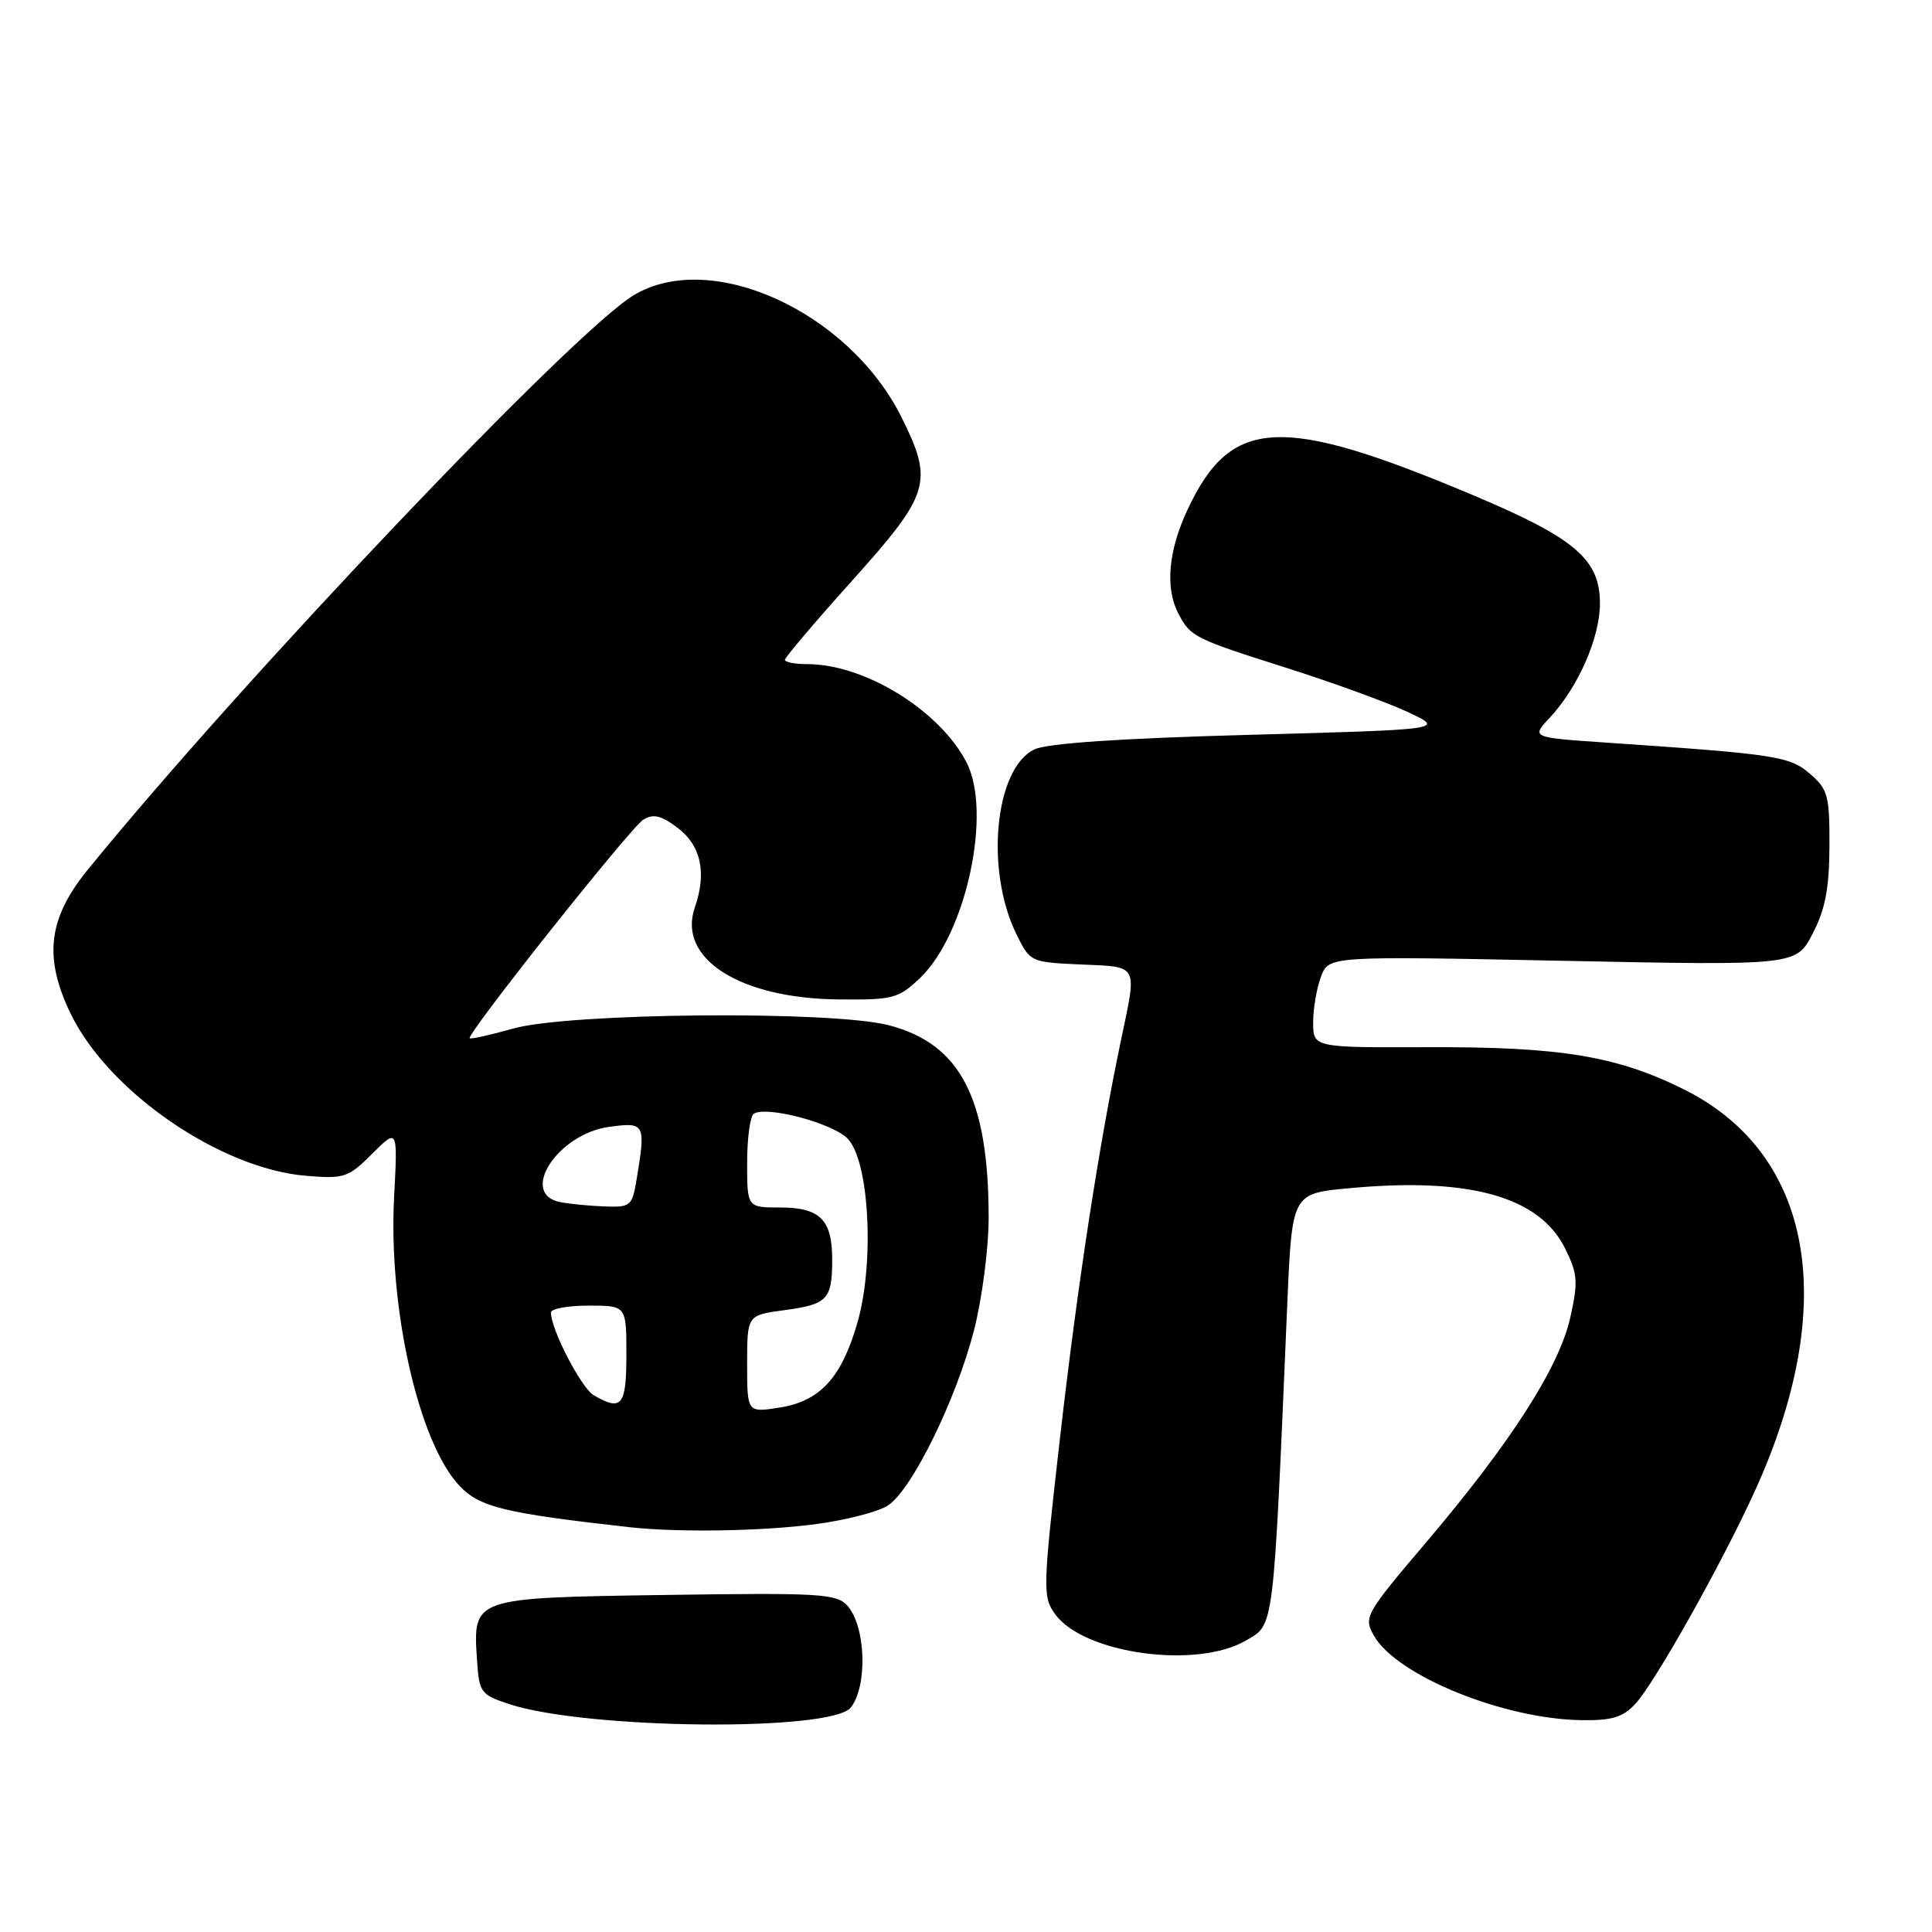 <?xml version="1.0" encoding="UTF-8" standalone="no"?>
<!DOCTYPE svg PUBLIC "-//W3C//DTD SVG 1.1//EN" "http://www.w3.org/Graphics/SVG/1.1/DTD/svg11.dtd" >
<svg xmlns="http://www.w3.org/2000/svg" xmlns:xlink="http://www.w3.org/1999/xlink" version="1.1" viewBox="0 0 256 256">
 <g >
 <path fill="currentColor"
d=" M 112.75 226.24 C 114.99 223.33 114.72 215.46 112.27 212.75 C 110.84 211.17 108.60 211.04 88.20 211.34 C 62.52 211.72 62.66 211.67 63.21 220.00 C 63.49 224.28 63.70 224.56 67.50 225.81 C 77.80 229.17 110.25 229.48 112.75 226.24 Z  M 216.71 225.75 C 219.30 222.93 228.08 207.30 232.45 197.74 C 243.80 172.93 240.33 152.95 223.17 144.37 C 214.30 139.94 206.80 138.69 189.25 138.76 C 174.00 138.81 174.00 138.81 174.00 135.47 C 174.00 133.63 174.47 130.90 175.04 129.41 C 176.07 126.68 176.07 126.68 207.03 127.31 C 237.99 127.94 237.99 127.94 240.18 123.72 C 241.85 120.52 242.39 117.72 242.41 112.14 C 242.44 105.43 242.21 104.58 239.84 102.54 C 237.12 100.20 235.44 99.94 212.70 98.39 C 202.90 97.72 202.90 97.72 205.34 95.11 C 209.11 91.08 212.00 84.51 212.00 79.96 C 212.00 74.12 208.72 71.32 195.30 65.66 C 169.76 54.90 163.13 55.22 157.37 67.50 C 154.80 72.97 154.36 77.92 156.15 81.32 C 157.76 84.38 158.21 84.61 170.50 88.51 C 176.55 90.43 183.75 93.05 186.50 94.33 C 191.50 96.66 191.50 96.66 165.56 97.37 C 148.51 97.83 138.74 98.49 137.06 99.30 C 131.83 101.81 130.51 115.23 134.65 123.72 C 136.49 127.48 136.53 127.50 143.25 127.80 C 150.93 128.13 150.67 127.66 148.57 137.68 C 145.62 151.68 142.79 170.12 140.46 190.50 C 138.16 210.63 138.14 211.60 139.83 213.91 C 143.64 219.14 158.56 221.19 165.09 217.38 C 168.87 215.18 168.70 216.61 170.57 172.83 C 171.20 158.15 171.20 158.15 178.72 157.45 C 194.67 155.95 203.97 158.54 207.38 165.42 C 209.05 168.79 209.13 169.83 208.07 174.58 C 206.59 181.18 200.23 191.10 188.98 204.36 C 180.86 213.92 180.66 214.29 182.06 216.75 C 185.07 222.03 199.26 227.80 209.58 227.93 C 213.61 227.99 215.07 227.54 216.71 225.75 Z  M 107.92 201.98 C 111.99 201.45 116.38 200.33 117.66 199.48 C 120.84 197.40 126.72 185.41 129.07 176.23 C 130.13 172.08 131.00 165.40 131.00 161.39 C 131.00 145.50 127.26 138.30 117.73 135.84 C 110.13 133.89 75.40 134.20 68.00 136.29 C 64.98 137.14 62.38 137.72 62.24 137.57 C 61.76 137.09 83.49 109.73 85.22 108.63 C 86.54 107.80 87.56 108.03 89.71 109.63 C 92.87 111.97 93.68 115.62 92.07 120.24 C 89.71 127.01 98.03 132.32 111.18 132.43 C 118.35 132.50 119.06 132.31 121.93 129.57 C 128.03 123.73 131.49 107.60 128.06 101.00 C 124.47 94.10 114.57 88.00 106.96 88.00 C 105.33 88.00 104.00 87.74 104.00 87.43 C 104.00 87.12 108.05 82.35 113.00 76.84 C 123.26 65.41 123.72 63.85 119.45 55.28 C 112.48 41.30 94.24 32.97 84.00 39.10 C 75.97 43.91 32.27 89.89 11.62 115.25 C 6.34 121.74 5.75 126.92 9.42 134.43 C 14.46 144.73 29.22 154.86 40.55 155.80 C 45.62 156.22 46.16 156.04 49.33 152.87 C 52.70 149.50 52.70 149.50 52.22 158.60 C 51.45 173.32 55.45 191.06 60.84 196.83 C 63.53 199.71 66.76 200.50 83.50 202.37 C 89.85 203.07 100.81 202.90 107.92 201.98 Z  M 99.00 180.72 C 99.00 174.26 99.00 174.26 103.96 173.60 C 109.65 172.84 110.27 172.18 110.27 166.89 C 110.27 161.62 108.66 160.00 103.38 160.00 C 99.00 160.00 99.00 160.00 99.00 154.06 C 99.00 150.79 99.40 147.87 99.89 147.57 C 101.60 146.51 110.25 148.80 112.29 150.85 C 115.19 153.74 115.91 167.34 113.60 175.31 C 111.48 182.61 108.64 185.68 103.25 186.52 C 99.00 187.18 99.00 187.18 99.00 180.72 Z  M 78.68 184.88 C 77.02 183.92 73.00 176.15 73.00 173.92 C 73.00 173.41 75.25 173.00 78.00 173.00 C 83.00 173.00 83.00 173.00 83.00 179.50 C 83.00 186.27 82.39 187.04 78.68 184.88 Z  M 74.25 159.29 C 68.70 158.22 73.90 150.22 80.75 149.31 C 85.47 148.67 85.58 148.88 84.36 156.25 C 83.77 159.81 83.56 159.99 80.12 159.86 C 78.13 159.79 75.49 159.53 74.25 159.29 Z "/>
</g>
</svg>